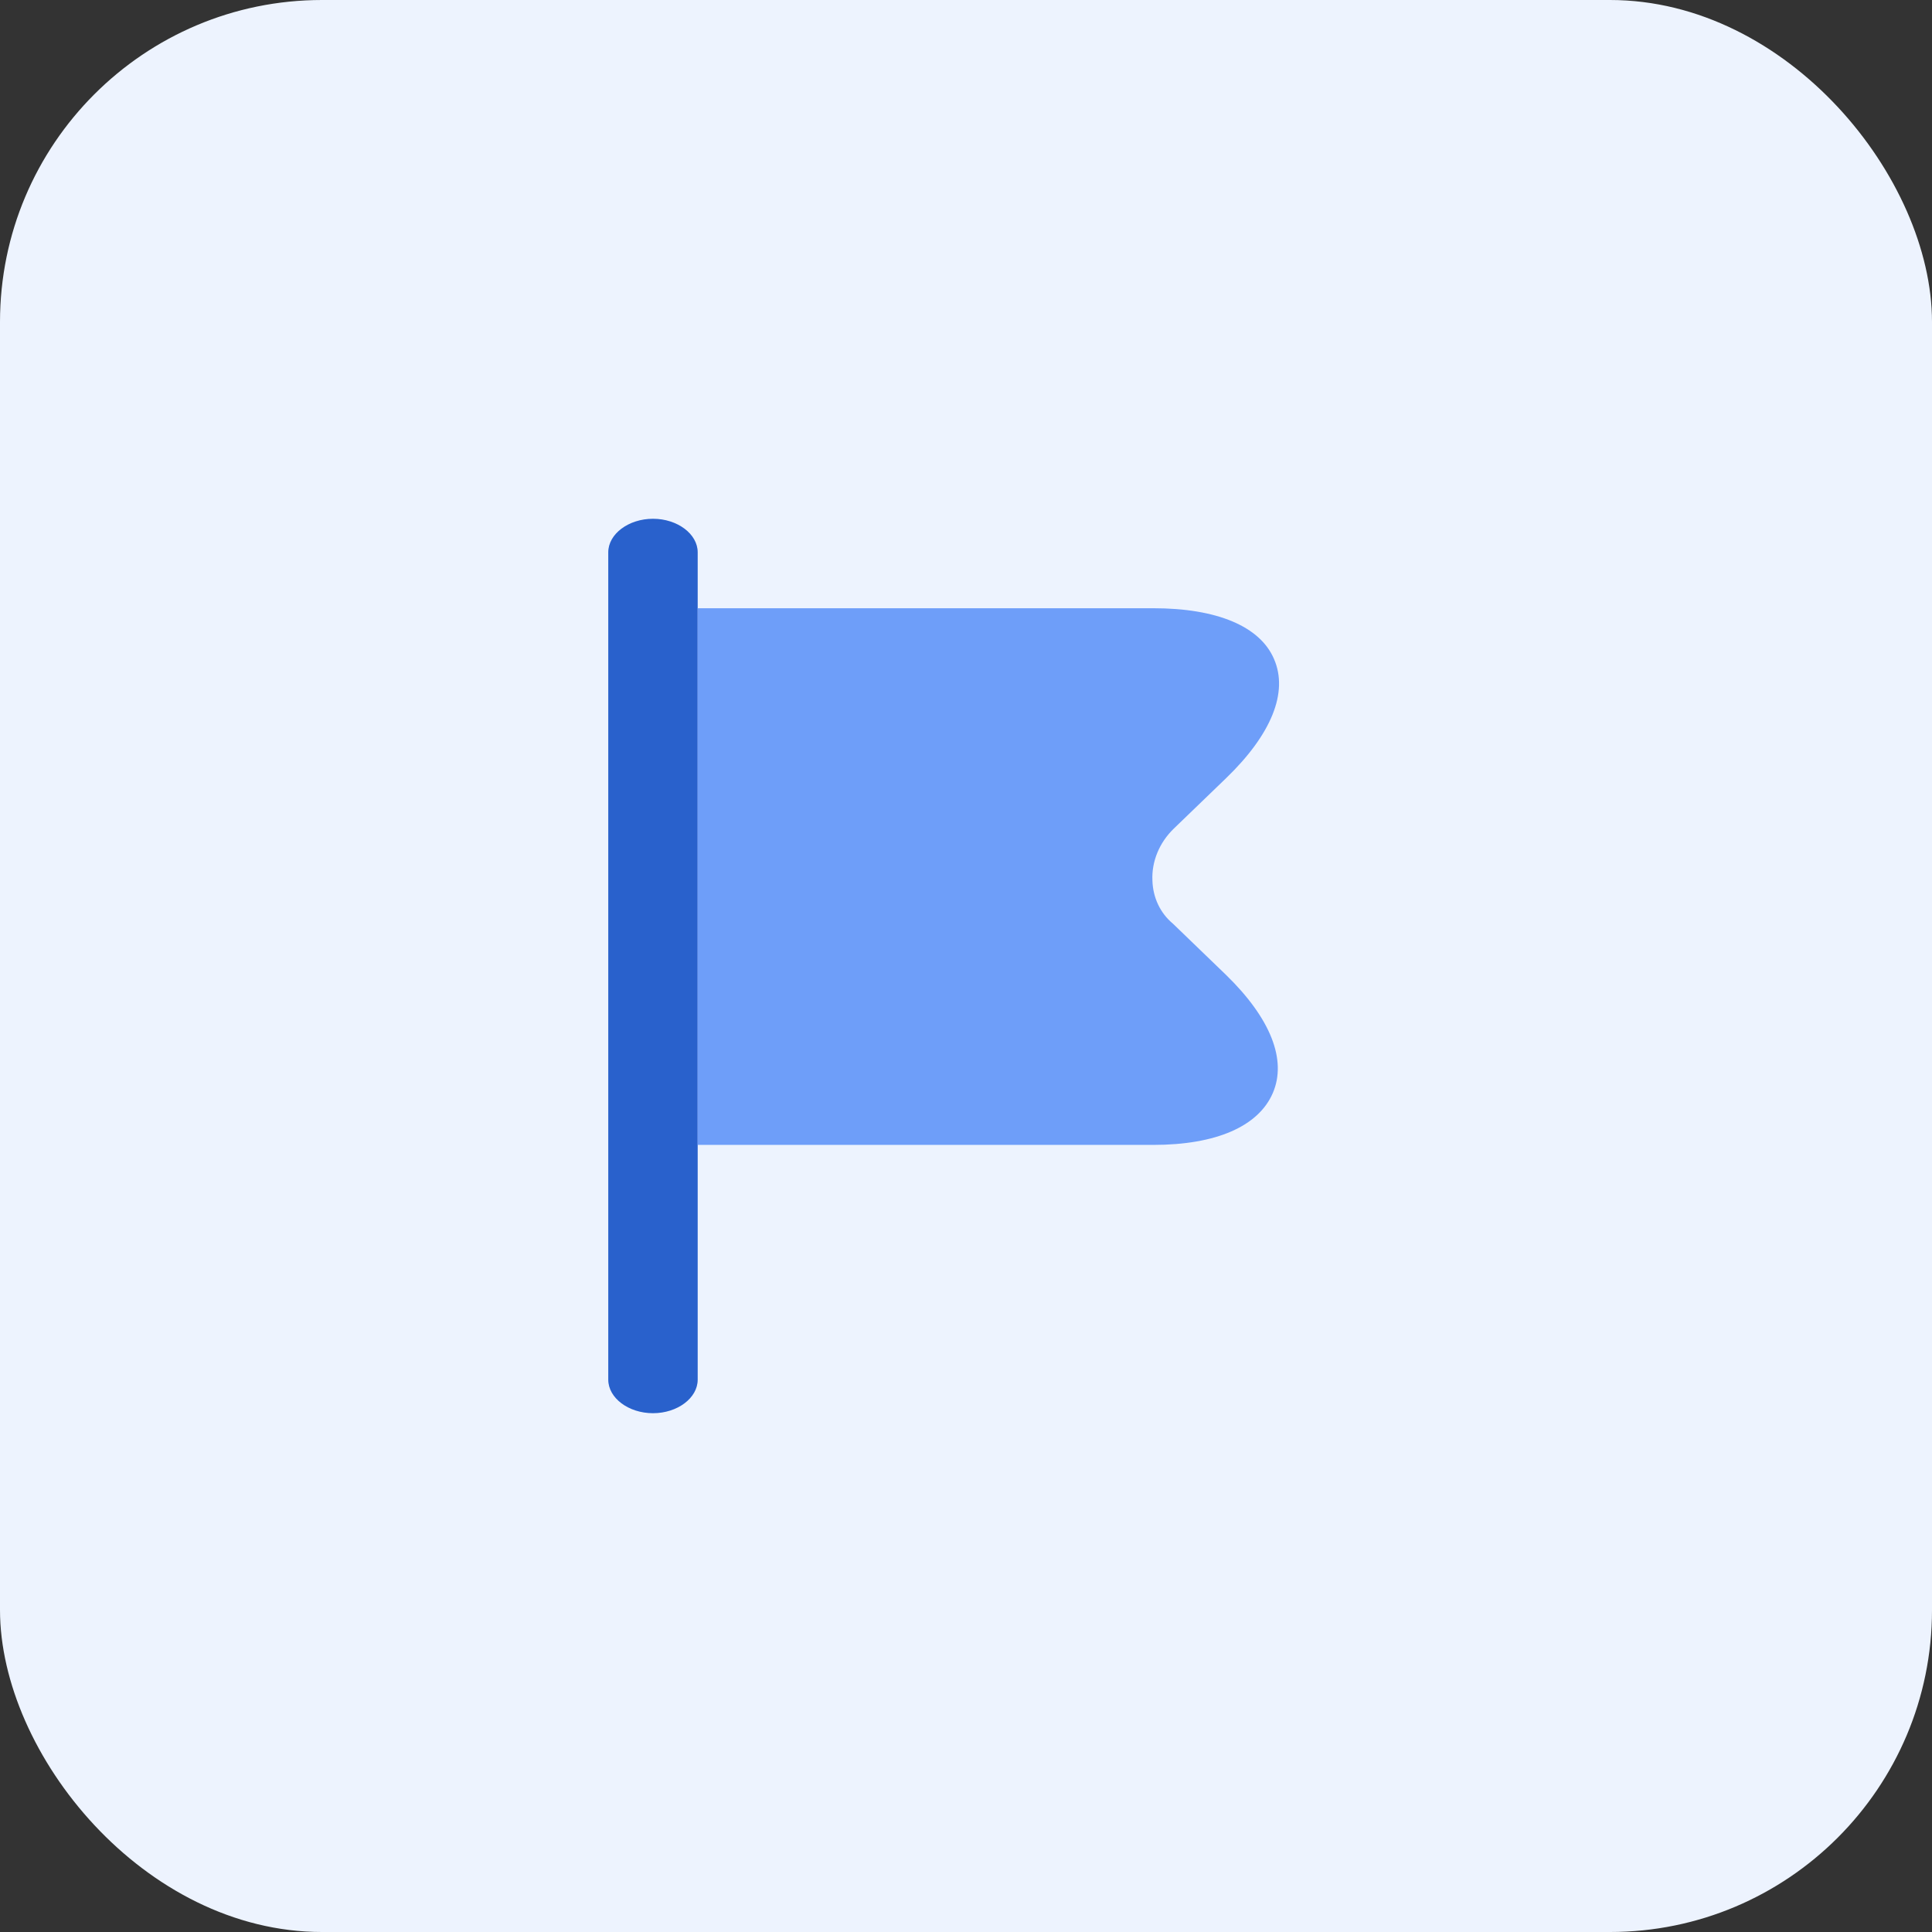 <svg width="72" height="72" viewBox="0 0 72 72" fill="none" xmlns="http://www.w3.org/2000/svg">
<rect x="0" y="0" width="72" height="72" fill="#333333" stroke="none"/>
<rect width="72" height="72" rx="12" fill="#EDF3FE"/>
<path fill-rule="evenodd" clip-rule="evenodd" d="M26.001 43.283V22.016V20.583C26.001 19.9 25.246 19.333 24.335 19.333C23.424 19.333 22.668 19.9 22.668 20.583V51.416C22.668 52.1 23.424 52.666 24.335 52.666C25.246 52.666 26.001 52.1 26.001 51.416V43.283Z" fill="#2961CC"/>
<path d="M43.711 34.422L45.694 36.335C47.351 37.949 47.968 39.501 47.432 40.739C46.896 41.977 45.32 42.667 42.98 42.667H26V22.667H42.98C45.352 22.667 46.961 23.341 47.481 24.564C48.017 25.802 47.383 27.369 45.694 28.999L43.744 30.88C43.208 31.397 42.915 32.103 42.947 32.808C42.964 33.451 43.24 34.031 43.711 34.422Z" fill="#6E9EF9"/>
</svg>

